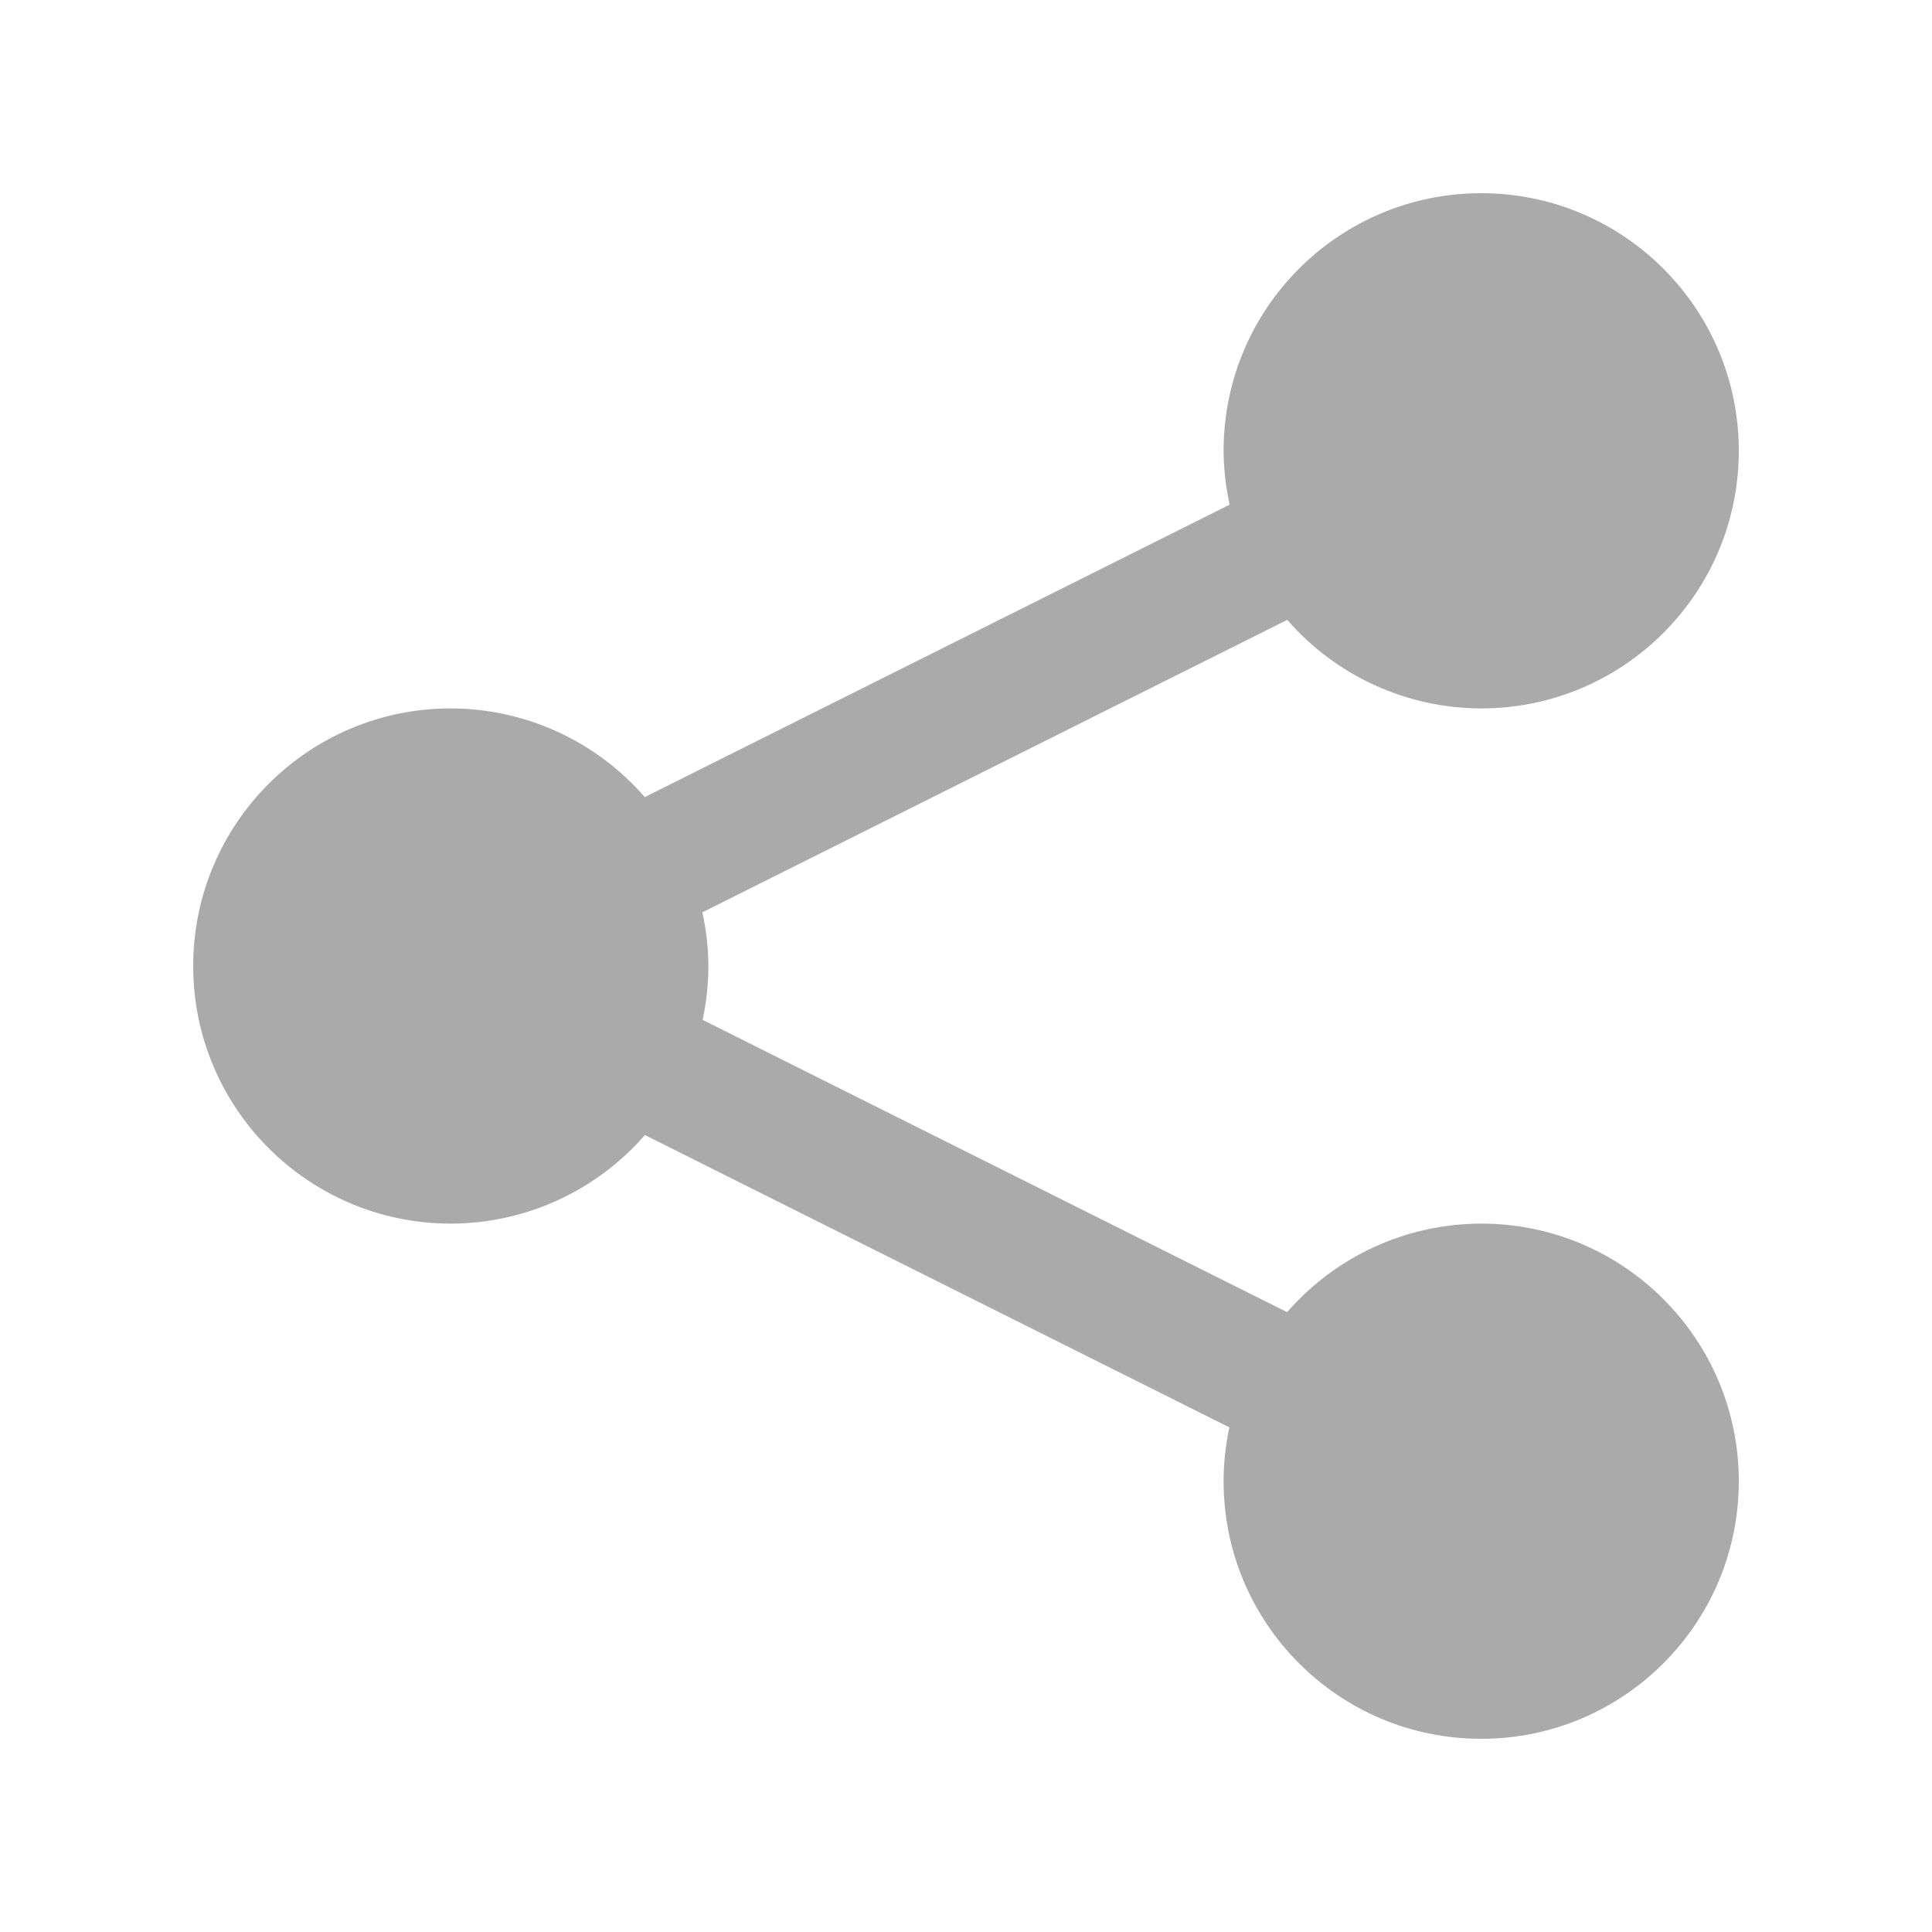 <svg xmlns="http://www.w3.org/2000/svg" x="0px" y="0px"
width="90" height="90"
viewBox="0 0 224 224"
style=" fill:#000000;"><g fill="none" fill-rule="nonzero" stroke="none" stroke-width="1" stroke-linecap="butt" stroke-linejoin="miter" stroke-miterlimit="10" stroke-dasharray="" stroke-dashoffset="0" font-family="none" font-weight="none" font-size="none" text-anchor="none" style="mix-blend-mode: normal"><path d="M0,224v-224h224v224z" fill="none"></path><g fill="#aaaaaa"><path d="M171.733,22.4c-16.495,0 -29.867,13.372 -29.867,29.867c0.013,2.099 0.248,4.191 0.7,6.242l-67.812,33.906c-5.659,-6.515 -13.858,-10.264 -22.488,-10.281c-16.495,0 -29.867,13.372 -29.867,29.867c0,16.495 13.372,29.867 29.867,29.867c8.632,-0.01 16.837,-3.754 22.502,-10.267l67.769,33.892c-0.442,2.051 -0.667,4.143 -0.671,6.242c0,16.495 13.372,29.867 29.867,29.867c16.495,0 29.867,-13.372 29.867,-29.867c0,-16.495 -13.372,-29.867 -29.867,-29.867c-8.632,0.01 -16.837,3.754 -22.502,10.267l-67.769,-33.892c0.442,-2.051 0.667,-4.143 0.671,-6.242c-0.014,-2.095 -0.249,-4.182 -0.7,-6.227l67.812,-33.906c5.661,6.509 13.861,10.253 22.488,10.267c16.495,0 29.867,-13.372 29.867,-29.867c0,-16.495 -13.372,-29.867 -29.867,-29.867z"></path></g></g></svg>